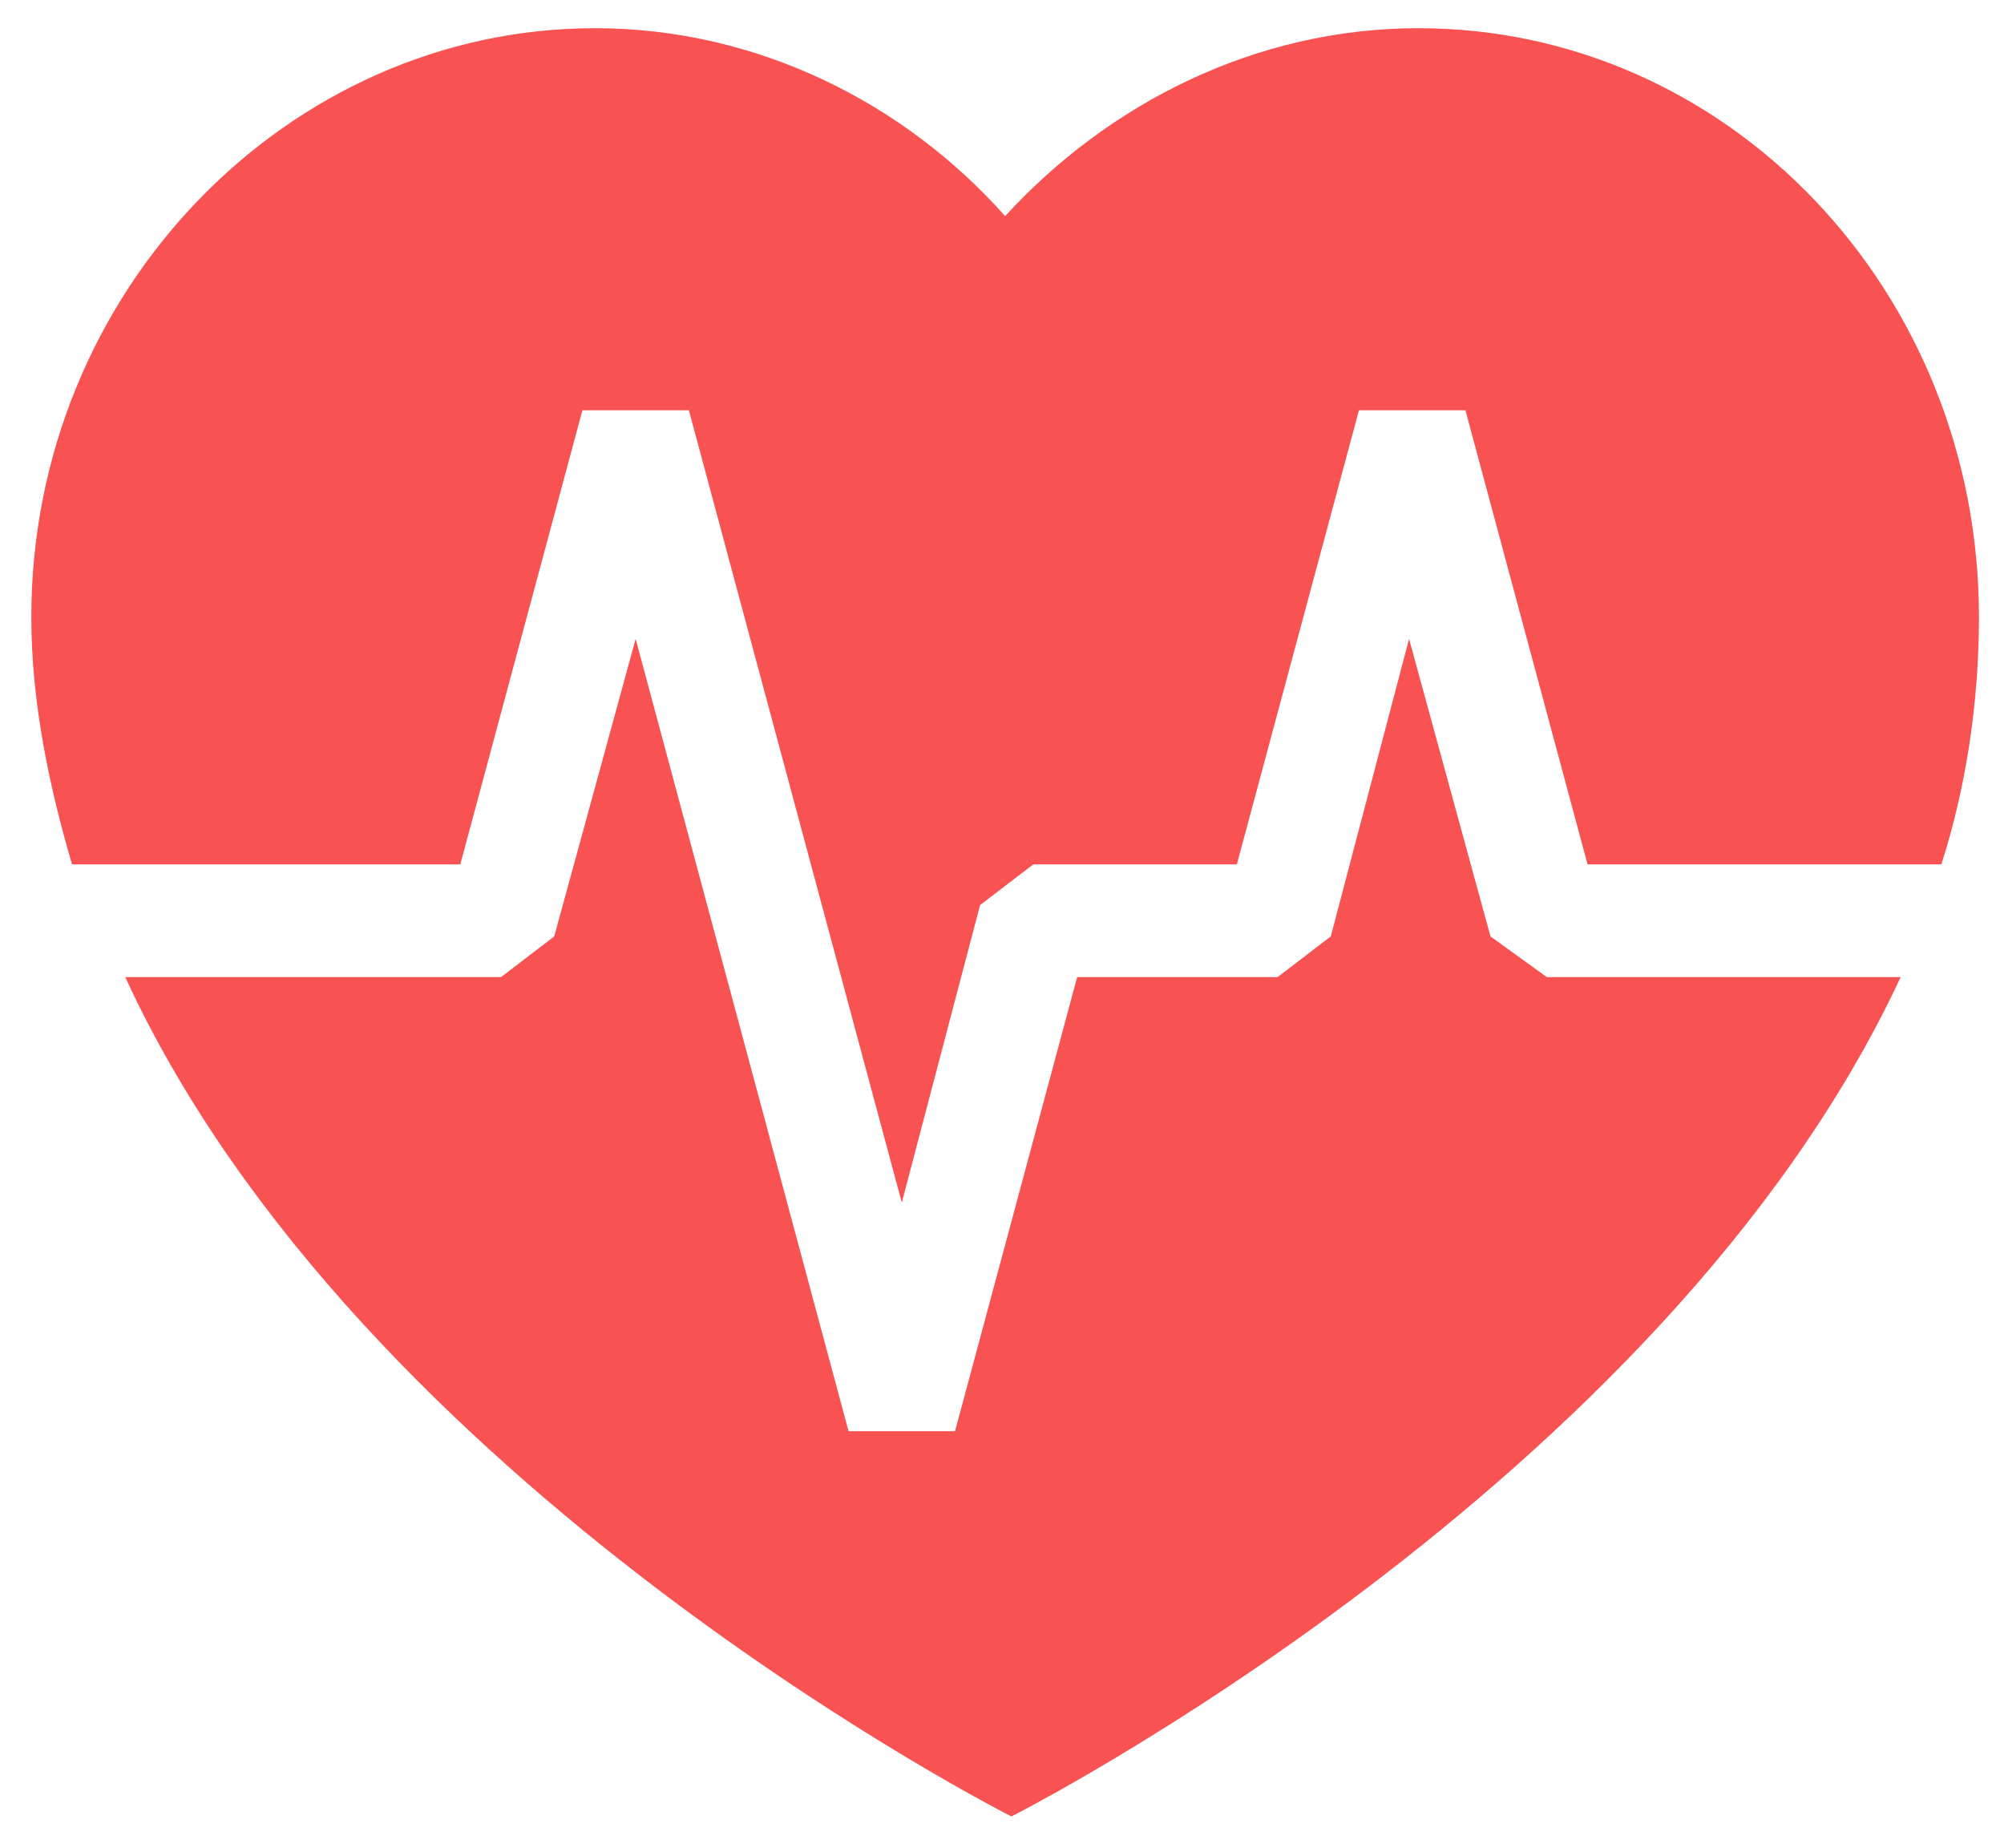 <?xml version="1.0" encoding="UTF-8" standalone="no"?>
<!-- Generator: Adobe Illustrator 21.0.2, SVG Export Plug-In . SVG Version: 6.00 Build 0)  -->

<svg
   xmlns:dc="http://purl.org/dc/elements/1.1/"
   xmlns:cc="http://creativecommons.org/ns#"
   xmlns:rdf="http://www.w3.org/1999/02/22-rdf-syntax-ns#"
   xmlns:svg="http://www.w3.org/2000/svg"
   xmlns="http://www.w3.org/2000/svg"
   xmlns:sodipodi="http://sodipodi.sourceforge.net/DTD/sodipodi-0.dtd"
   xmlns:inkscape="http://www.inkscape.org/namespaces/inkscape"
   version="1.1"
   id="Capa_1"
   x="0px"
   y="0px"
   viewBox="0 0 64 59"
   style="enable-background:new 0 0 64 59;"
   xml:space="preserve"
   inkscape:version="0.91 r13725"
   sodipodi:docname="health2.svg"><defs
     id="defs11" /><sodipodi:namedview
     pagecolor="#ffffff"
     bordercolor="#666666"
     borderopacity="1"
     objecttolerance="10"
     gridtolerance="10"
     guidetolerance="10"
     inkscape:pageopacity="0"
     inkscape:pageshadow="2"
     inkscape:window-width="1215"
     inkscape:window-height="918"
     id="namedview9"
     showgrid="false"
     inkscape:zoom="8"
     inkscape:cx="32"
     inkscape:cy="29.5"
     inkscape:window-x="65"
     inkscape:window-y="24"
     inkscape:window-maximized="1"
     inkscape:current-layer="Capa_1" /><g
     id="g3"
     style="fill:#f73b3b;fill-opacity:0.881"><path
       d="M14.7,27.6L14.7,27.6l3.9-14.5H22l6.8,25.3l2.5-9.5l1.7-1.3h6.5l3.9-14.5h3.4l3.9,14.5h11.3c0.8-2.5,1.2-5.2,1.2-7.9   c0-10.4-8-18.8-17.9-18.8c-5.2,0-9.9,2.4-13.2,6c-3.2-3.6-7.9-6-13.1-6c-9.8,0-18,8.4-18,18.8c0,2.8,0.6,5.5,1.3,7.9H14.7z"
       id="path5"
       style="fill:#f73b3b;fill-opacity:0.881" /><path
       d="M49.4,31.2h11.3C53.1,47.5,32.3,58,32.3,58S11.5,47.5,4,31.2h12l1.7-1.3l2.6-9.5l6.8,25.3h3.4l3.9-14.5h6.4l1.7-1.3   l2.5-9.5l2.6,9.5L49.4,31.2z"
       id="path7"
       style="fill:#f73b3b;fill-opacity:0.881" /></g></svg>